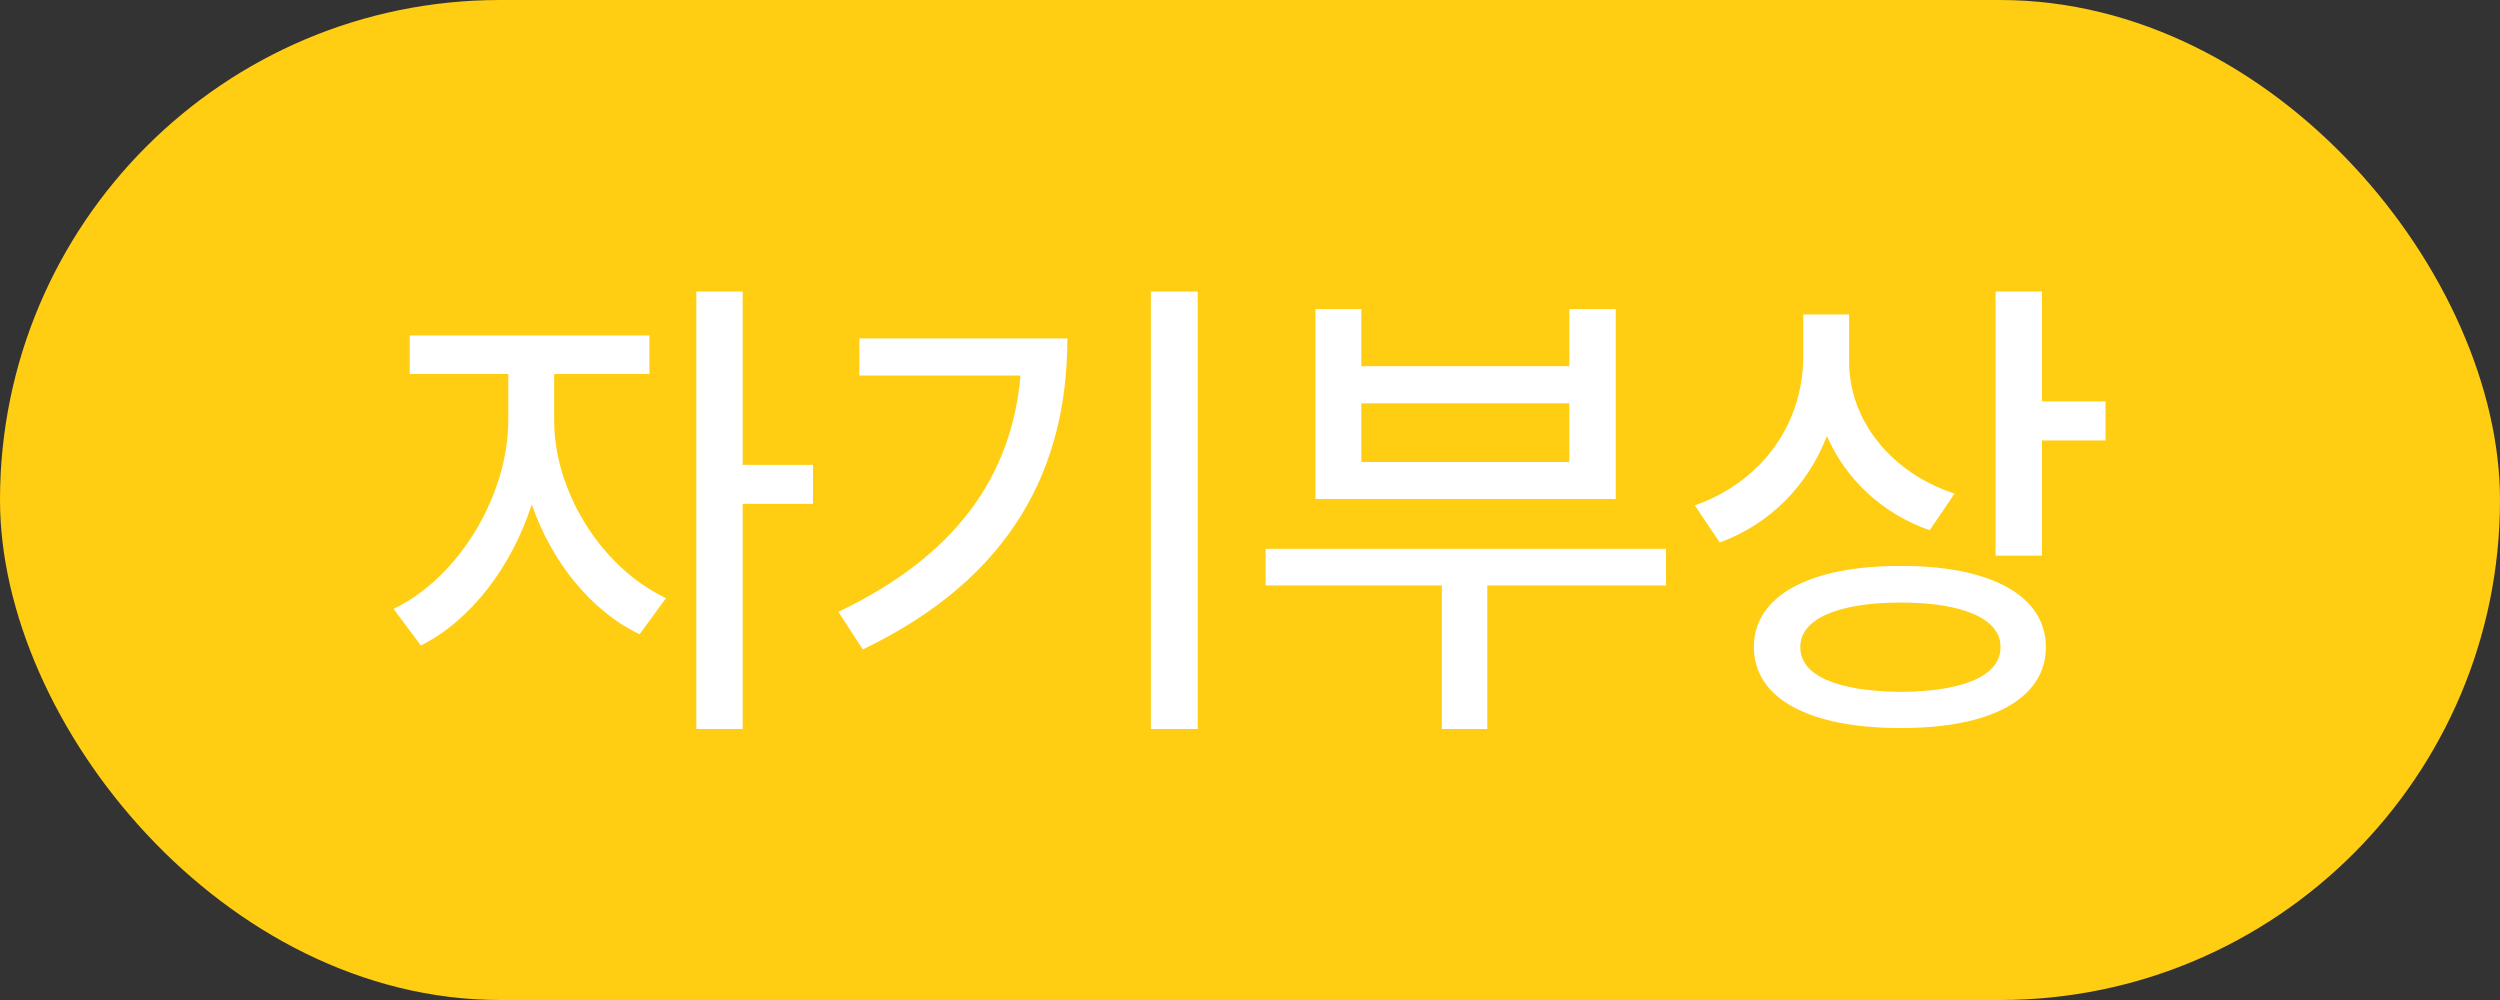 <svg width="40" height="16" viewBox="0 0 40 16" fill="none" xmlns="http://www.w3.org/2000/svg">
<rect x="0" y="0" width="40" height="16" fill="#333333" stroke="none"/>
<rect width="40" height="16" rx="8" fill="#FFCD12"/>
<path d="M8.867 6.727C8.863 7.832 9.594 9.066 10.656 9.57L10.234 10.148C9.449 9.773 8.824 8.984 8.508 8.07C8.188 9.066 7.531 9.93 6.734 10.328L6.297 9.742C7.359 9.23 8.129 7.91 8.133 6.727V5.984H6.555V5.367H10.391V5.984H8.867V6.727ZM11.141 11.664V4.664H11.883V7.438H13.008V8.062H11.883V11.664H11.141ZM19.164 4.664V11.664H18.414V4.664H19.164ZM13.414 9.789C15.273 8.902 16.184 7.641 16.328 6.008H13.75V5.414H17.078C17.078 7.465 16.207 9.238 13.805 10.391L13.414 9.789ZM26.656 8.781V9.367H23.797V11.664H23.07V9.367H20.25V8.781H26.656ZM21.047 7.984V4.945H21.781V5.859H25.109V4.945H25.852V7.984H21.047ZM21.781 7.391H25.109V6.453H21.781V7.391ZM29.586 5.781C29.582 6.699 30.23 7.555 31.273 7.898L30.875 8.484C30.109 8.215 29.535 7.668 29.23 6.977C28.926 7.762 28.332 8.379 27.516 8.68L27.117 8.086C28.211 7.699 28.844 6.766 28.852 5.719V5.031H29.586V5.781ZM28.062 10.352C28.062 9.531 28.957 9.051 30.414 9.055C31.852 9.051 32.734 9.531 32.734 10.352C32.734 11.18 31.852 11.652 30.414 11.648C28.957 11.652 28.062 11.18 28.062 10.352ZM28.805 10.352C28.801 10.812 29.402 11.062 30.414 11.07C31.418 11.062 32.012 10.812 32.008 10.352C32.012 9.906 31.418 9.641 30.414 9.641C29.402 9.641 28.801 9.906 28.805 10.352ZM31.93 8.891V4.664H32.672V6.422H33.688V7.047H32.672V8.891H31.93Z" fill="white"/>
</svg>
